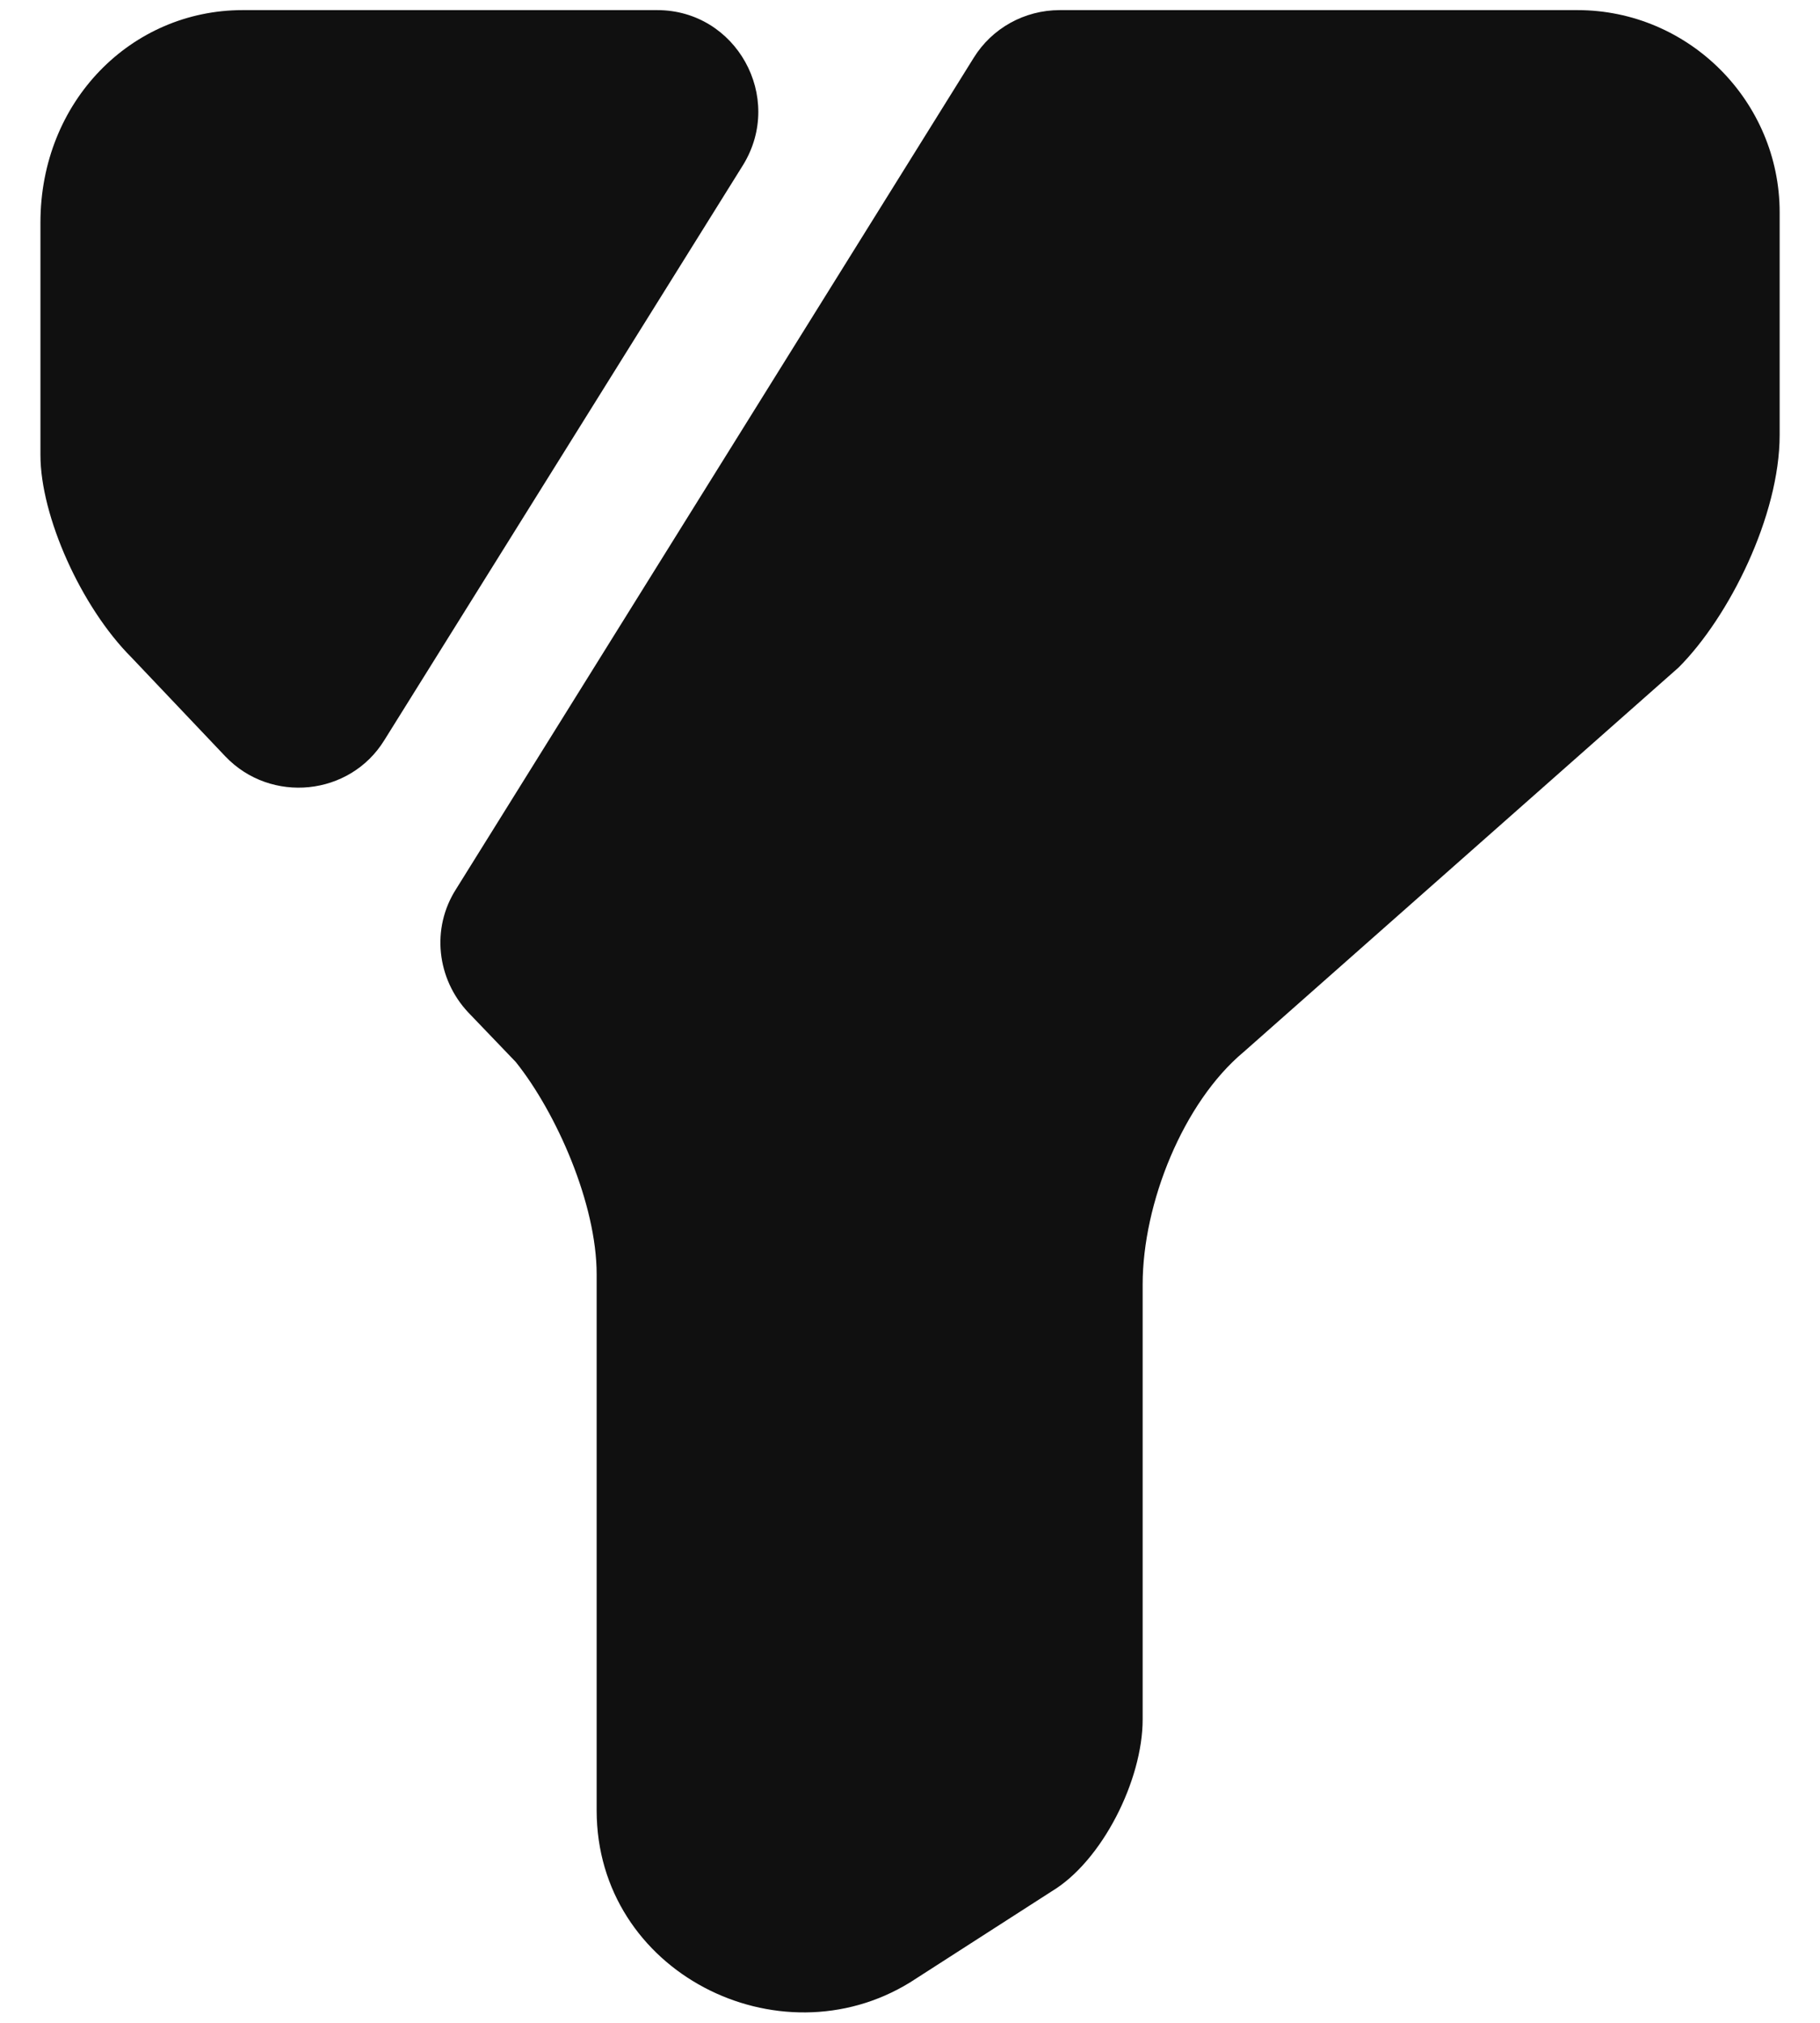 <svg width="18" height="20" viewBox="0 0 18 20" fill="none" xmlns="http://www.w3.org/2000/svg">
<path d="M17.601 2.1V4.3C17.601 5.1 17.101 6.1 16.601 6.6L12.301 10.4C11.701 10.9 11.301 11.9 11.301 12.7V17C11.301 17.6 10.901 18.4 10.401 18.7L9.001 19.6C7.701 20.4 5.901 19.5 5.901 17.9V12.6C5.901 11.9 5.501 11 5.101 10.5L4.631 10.01C4.321 9.68 4.261 9.18 4.511 8.79L9.631 0.57C9.811 0.28 10.131 0.1 10.481 0.1H15.601C16.701 0.1 17.601 1 17.601 2.1Z" fill="#101010"/>
<path d="M7.35 1.63L3.8 7.32C3.46 7.87 2.68 7.95 2.23 7.48L1.3 6.5C0.8 6 0.4 5.1 0.4 4.5V2.2C0.4 1 1.3 0.1 2.4 0.1H6.5C7.28 0.1 7.76 0.96 7.35 1.63Z" fill="#101010"/>
</svg>
